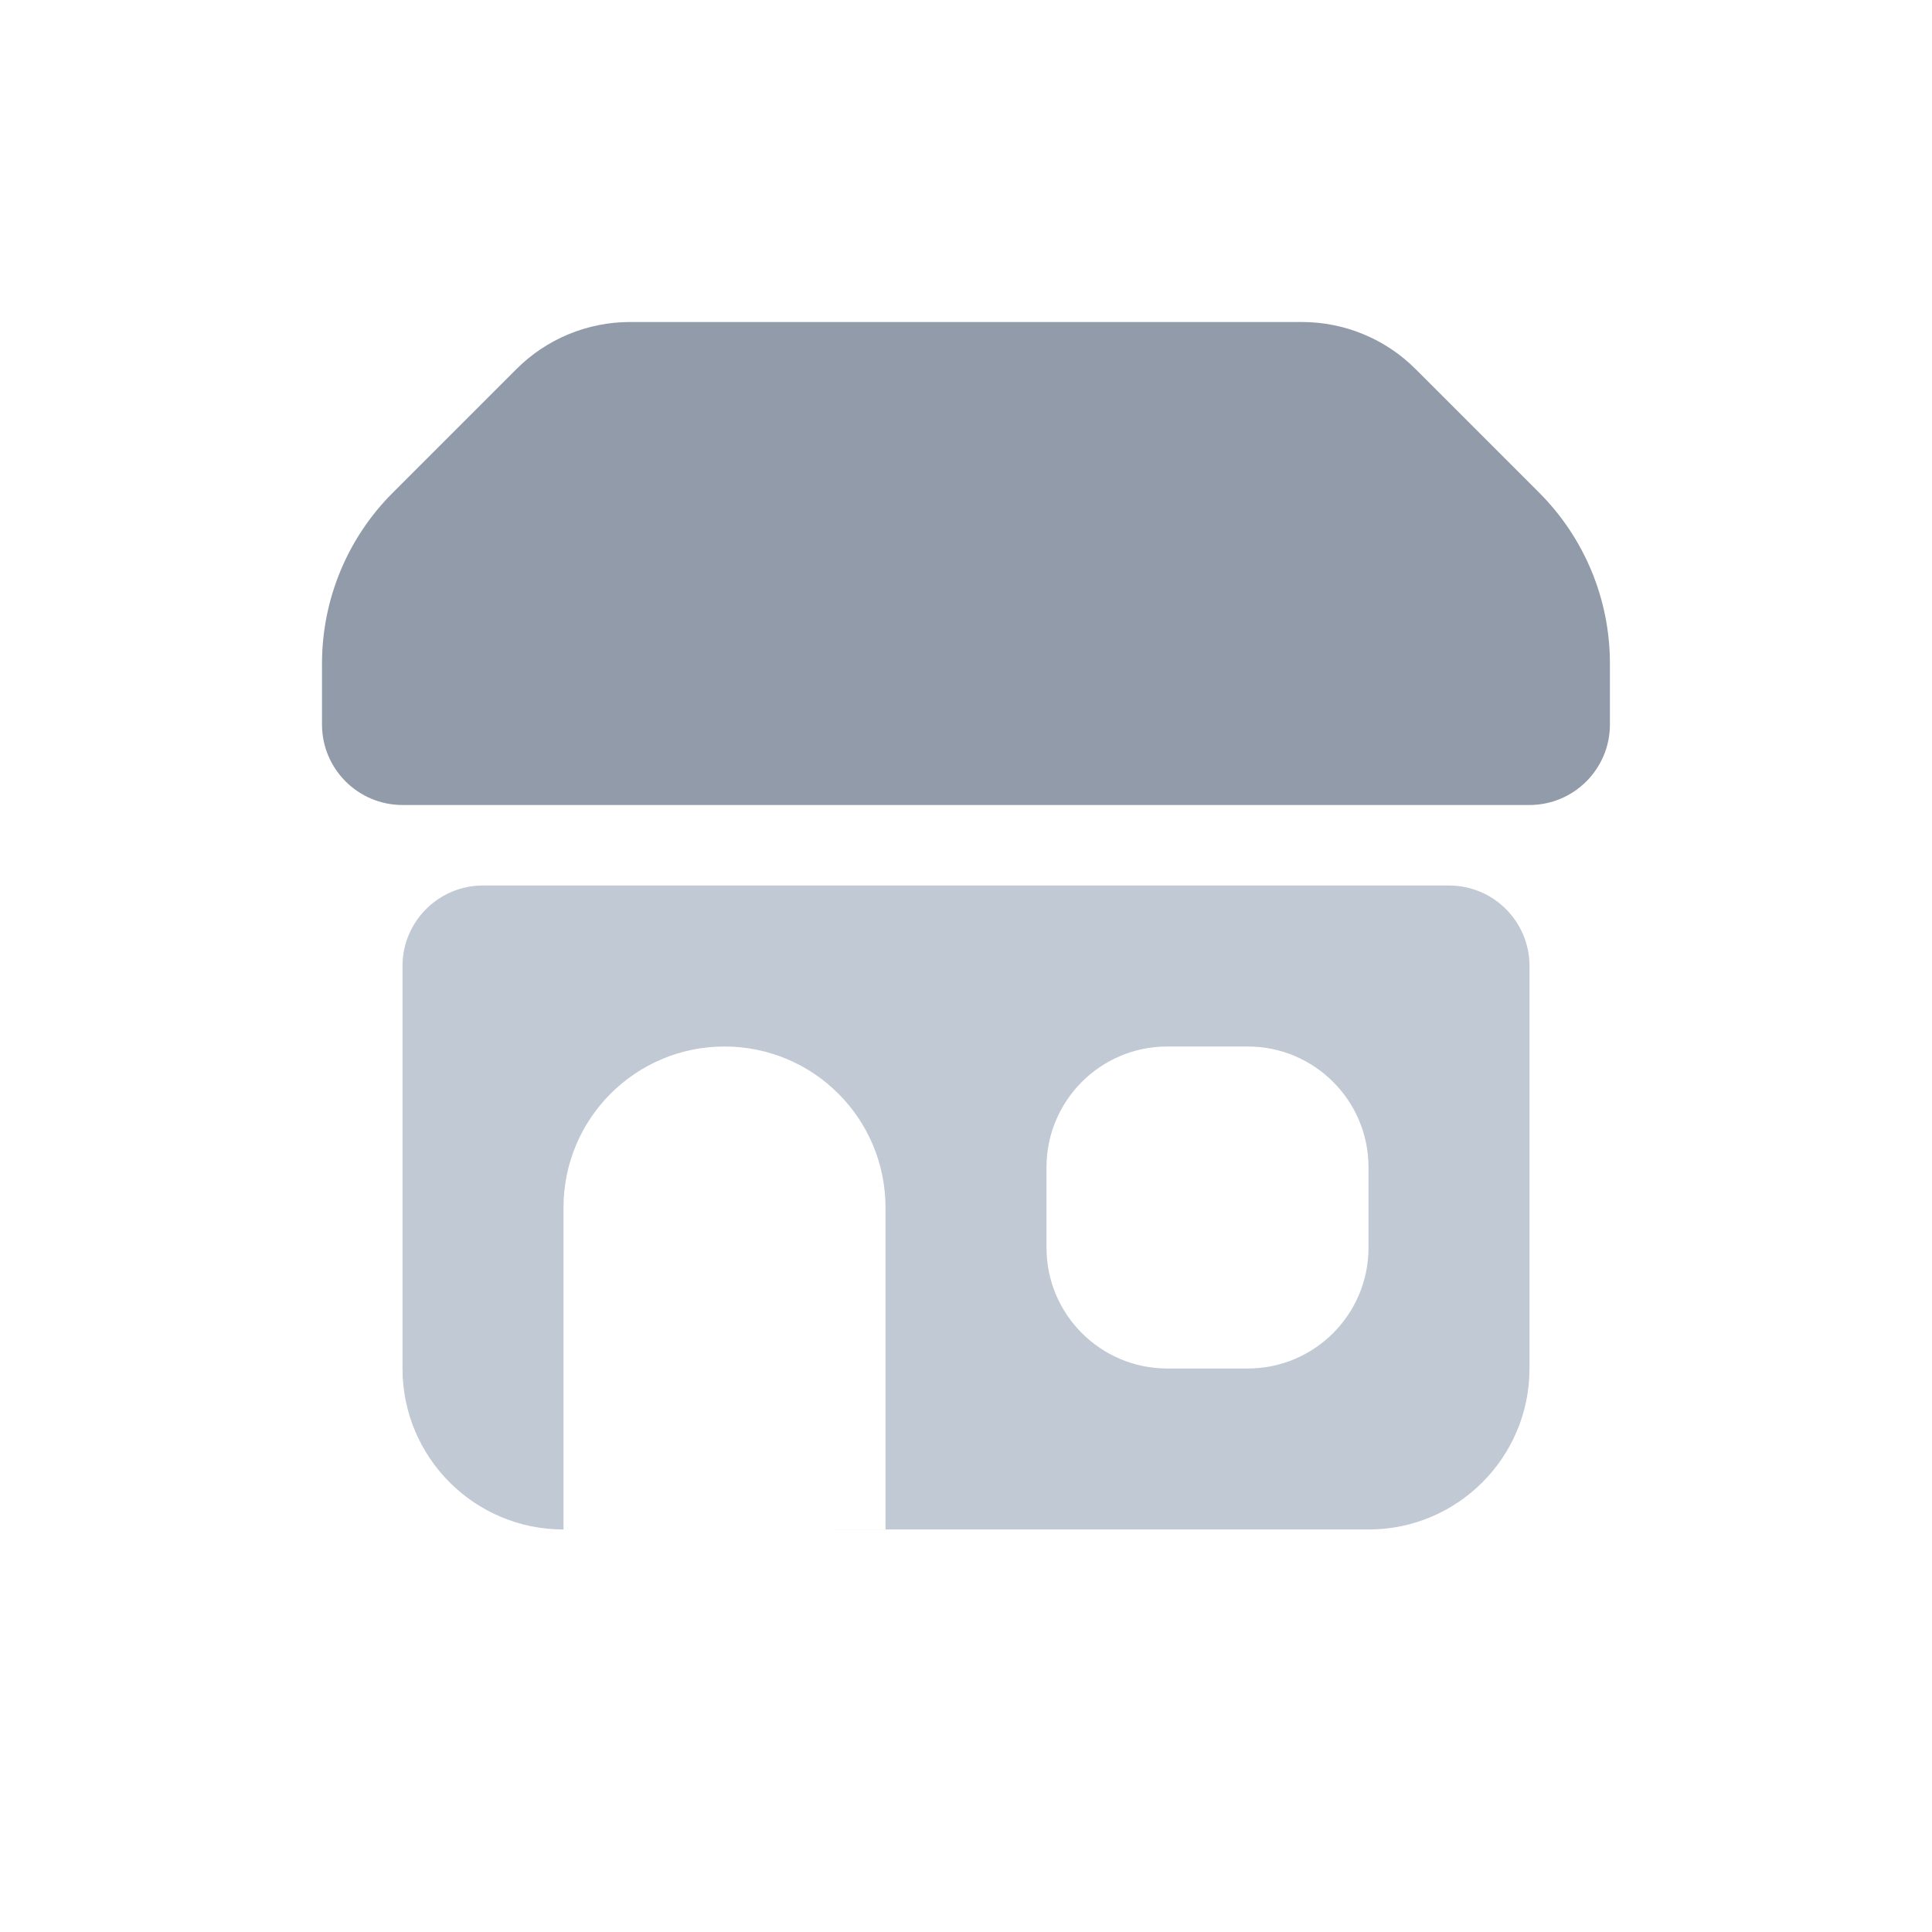 <svg xmlns="http://www.w3.org/2000/svg" width="24" height="24" viewBox="0 0 24 24"> <g fill="none" fill-rule="evenodd"> <g> <g> <g> <g> <path fill="#C1C9D4" d="M14 7c.552 0 1 .448 1 1v5c0 1.105-.895 2-2 2H3c-1.105 0-2-.895-2-2V8c0-.552.448-1 1-1h12zM5 9c-1.105 0-2 .895-2 2v4h4v-4c0-1.105-.895-2-2-2zm6.5 0h-1C9.672 9 9 9.672 9 10.5v1c0 .828.672 1.5 1.5 1.5h1c.828 0 1.5-.672 1.5-1.5v-1c0-.828-.672-1.5-1.5-1.5z" transform="translate(-307 -489) translate(130 489) translate(177) translate(4 4)"/> <path fill="#929BA9" d="M.879 2.121L2.414.586C2.789.21 3.298 0 3.828 0h8.344c.53 0 1.039.21 1.414.586L15.12 2.12c.563.563.879 1.326.879 2.122V5c0 .552-.448 1-1 1H1c-.552 0-1-.448-1-1v-.757c0-.796.316-1.56.879-2.122z" transform="translate(-307 -489) translate(130 489) translate(177) translate(4 4)"/> </g> </g> </g> </g> </g> </svg> <!-- Color active: #8d4afc, #dac2f2 -->
